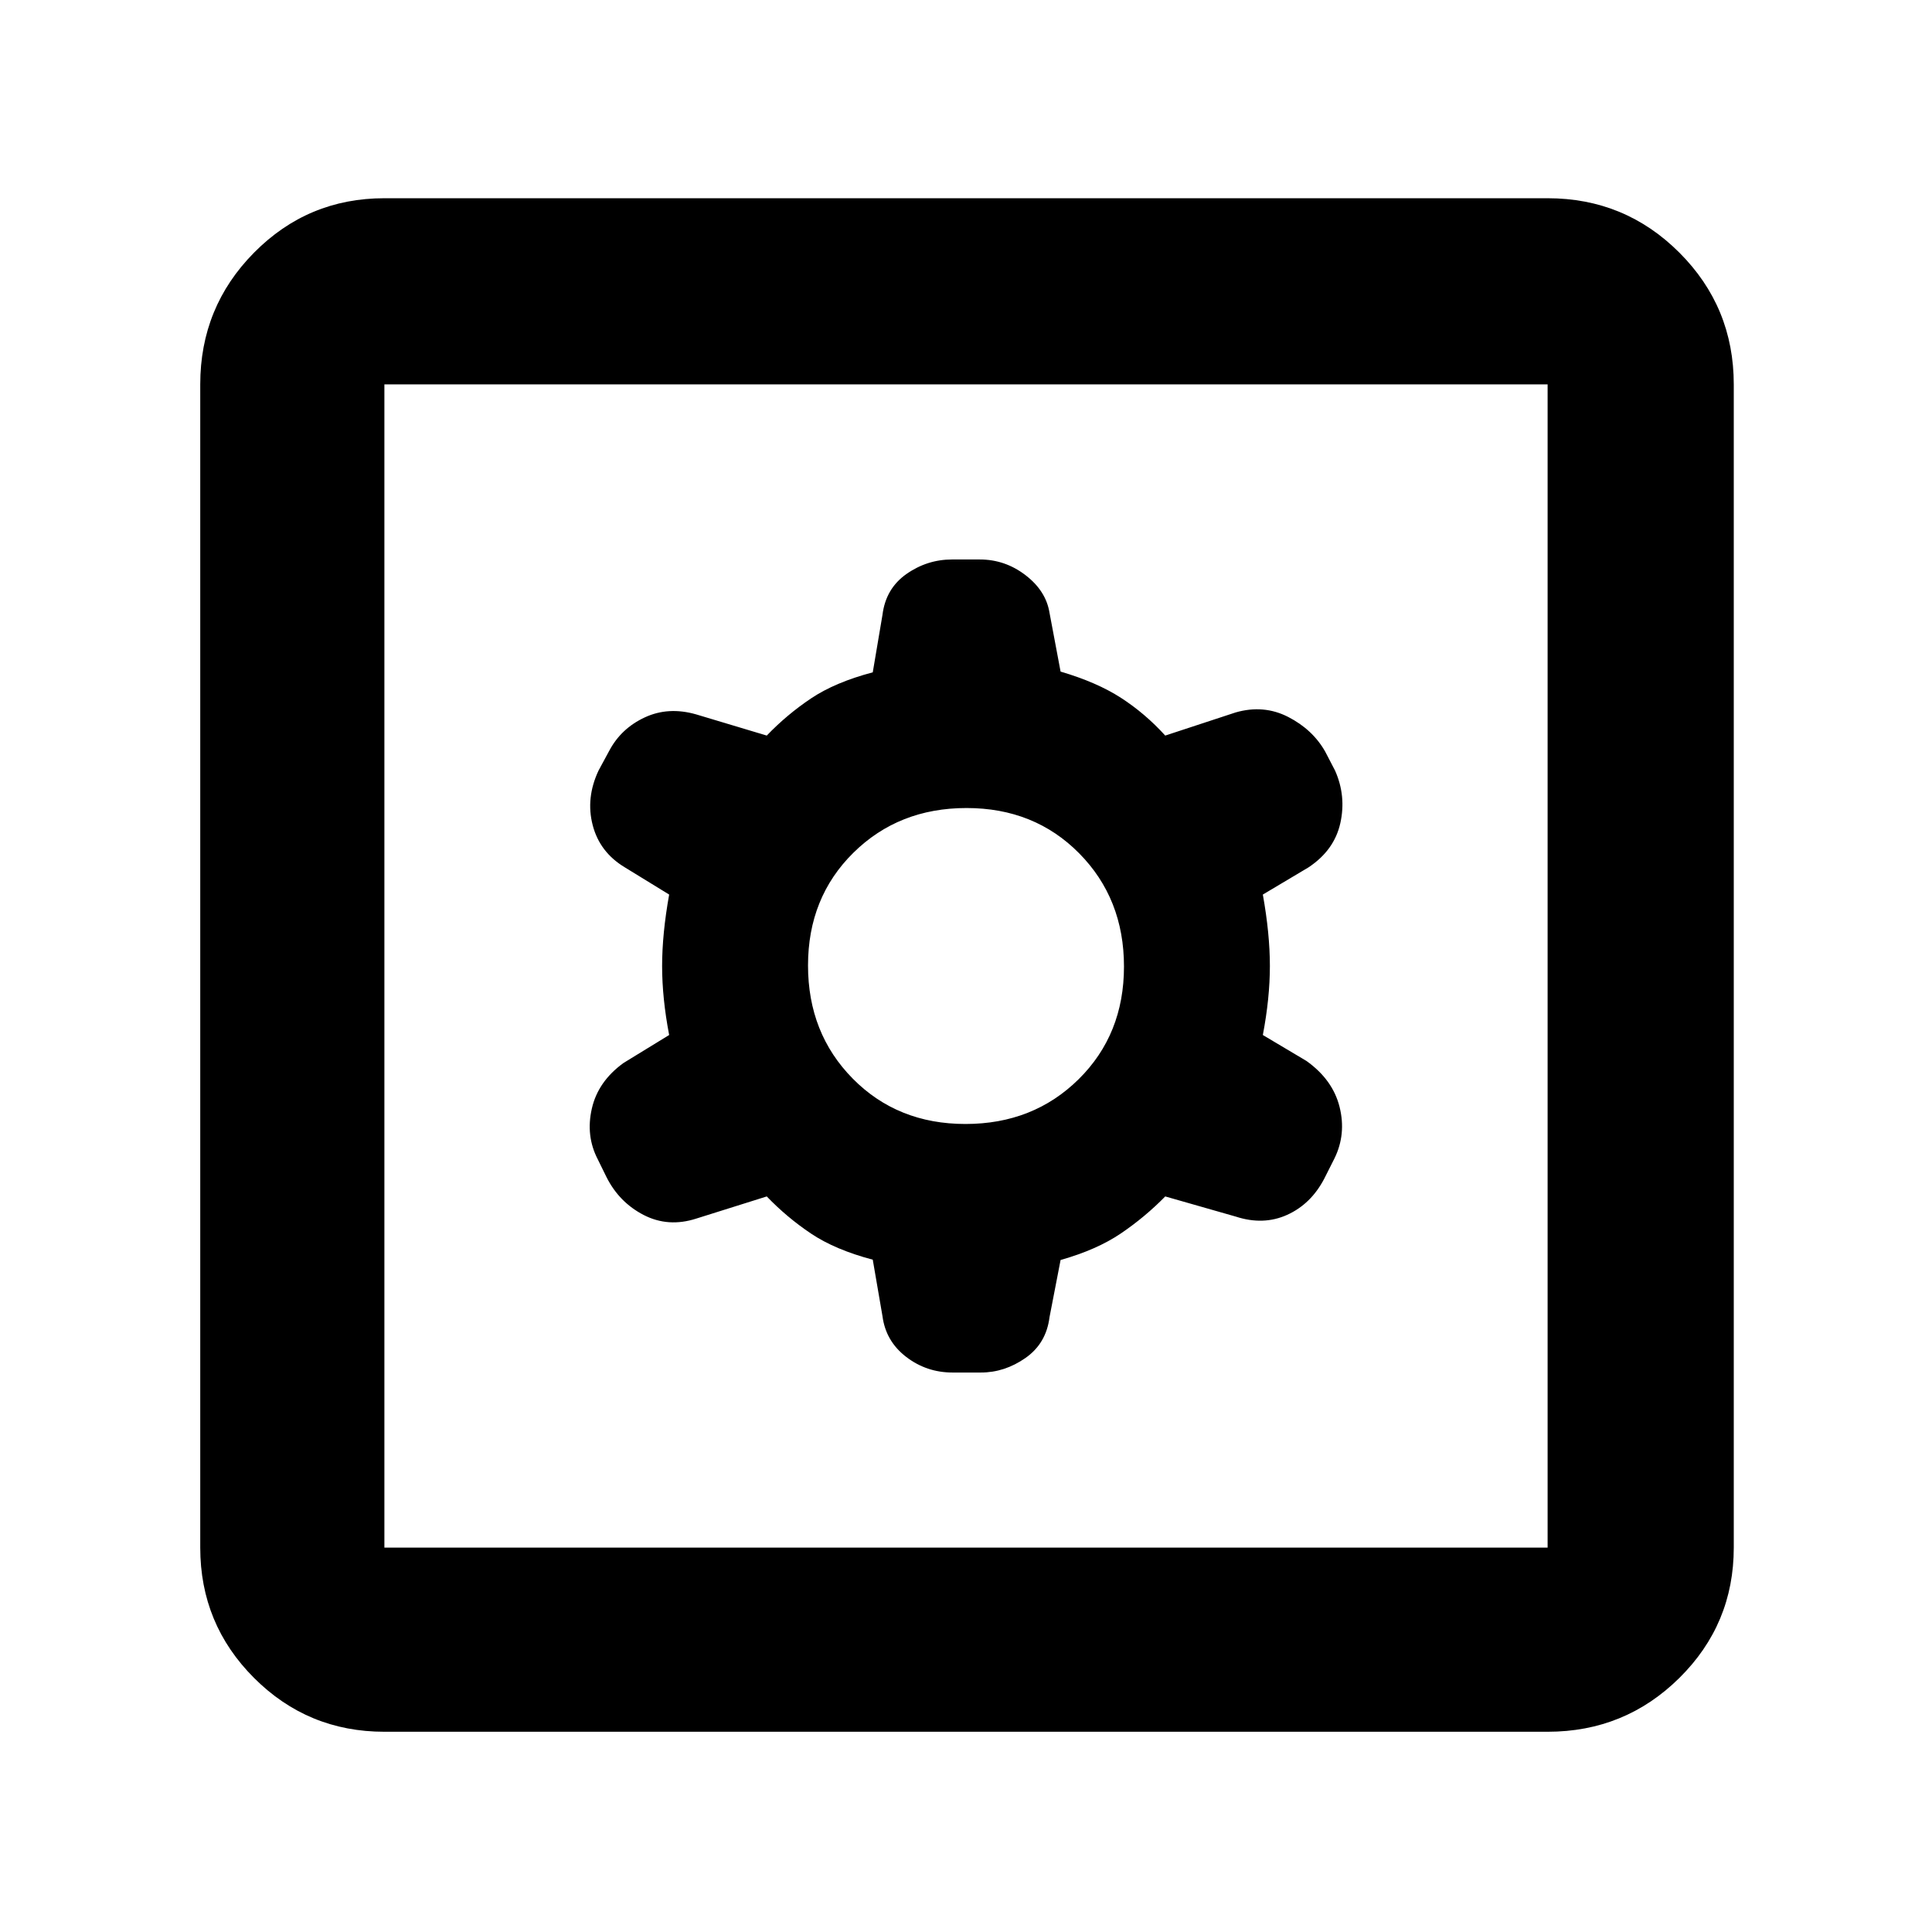 <svg xmlns="http://www.w3.org/2000/svg" height="48" viewBox="0 -960 960 960" width="48"><path d="M433.67-334.07 438.5-306q1.63 12.44 11.76 20.22 10.13 7.78 23.05 7.78h14.09q11.8 0 22.14-7.22t11.96-20.28l5.5-28.42q18-5.08 30-13.22 12-8.15 22-18.36l35 10q13.79 4.5 25.61-.86 11.81-5.36 18.38-17.92l5.13-10.17q5.88-12.05 2.5-25.56-3.39-13.5-16.45-22.81l-21.67-12.89q3.5-18.34 3.5-34.32 0-15.97-3.5-35.47l22.67-13.5Q663-537.5 666-550.98t-2.62-26.13l-4.88-9.39q-6.2-10.97-18.38-17.24Q627.94-610 614-606l-35 11.5q-10-11-22-18.75t-30-13.04l-5.5-29.21q-1.75-10.89-11.91-18.69-10.15-7.81-22.76-7.81H473.1q-12.4 0-22.69 7.22-10.28 7.22-11.91 20.28l-4.83 28.58Q415-621 403-612.96q-12 8.04-22 18.46L346-605q-13.84-4-25.59 1.46-11.75 5.45-17.64 16.52l-5.35 9.89Q291-563.5 294.5-550q3.5 13.5 16 21l22 13.5q-3.5 19.55-3.5 35.53 0 15.97 3.5 34.26l-22.67 13.89q-12.7 9.19-15.76 22.72Q291-395.58 297-384l4.38 8.92q6.32 12.55 18.51 18.82 12.2 6.26 26.11 1.76l35-11q10 10.42 22 18.46 12 8.04 30.67 12.97Zm46.06-67.43q-33.73 0-55.98-22.52-22.25-22.53-22.25-56.25 0-33.73 22.52-55.98 22.53-22.25 56.25-22.25 33.73 0 55.98 22.52 22.25 22.53 22.25 56.25 0 33.73-22.52 55.98-22.53 22.25-56.25 22.25ZM191-99.5q-38.02 0-64.76-26.74Q99.5-152.98 99.5-191v-578q0-38.43 26.74-65.47Q152.98-861.5 191-861.5h578q38.43 0 65.47 27.03Q861.5-807.43 861.5-769v578q0 38.02-27.03 64.76Q807.43-99.5 769-99.5H191Zm0-91.5h578v-578H191v578Zm0-578v578-578Z"/></svg>